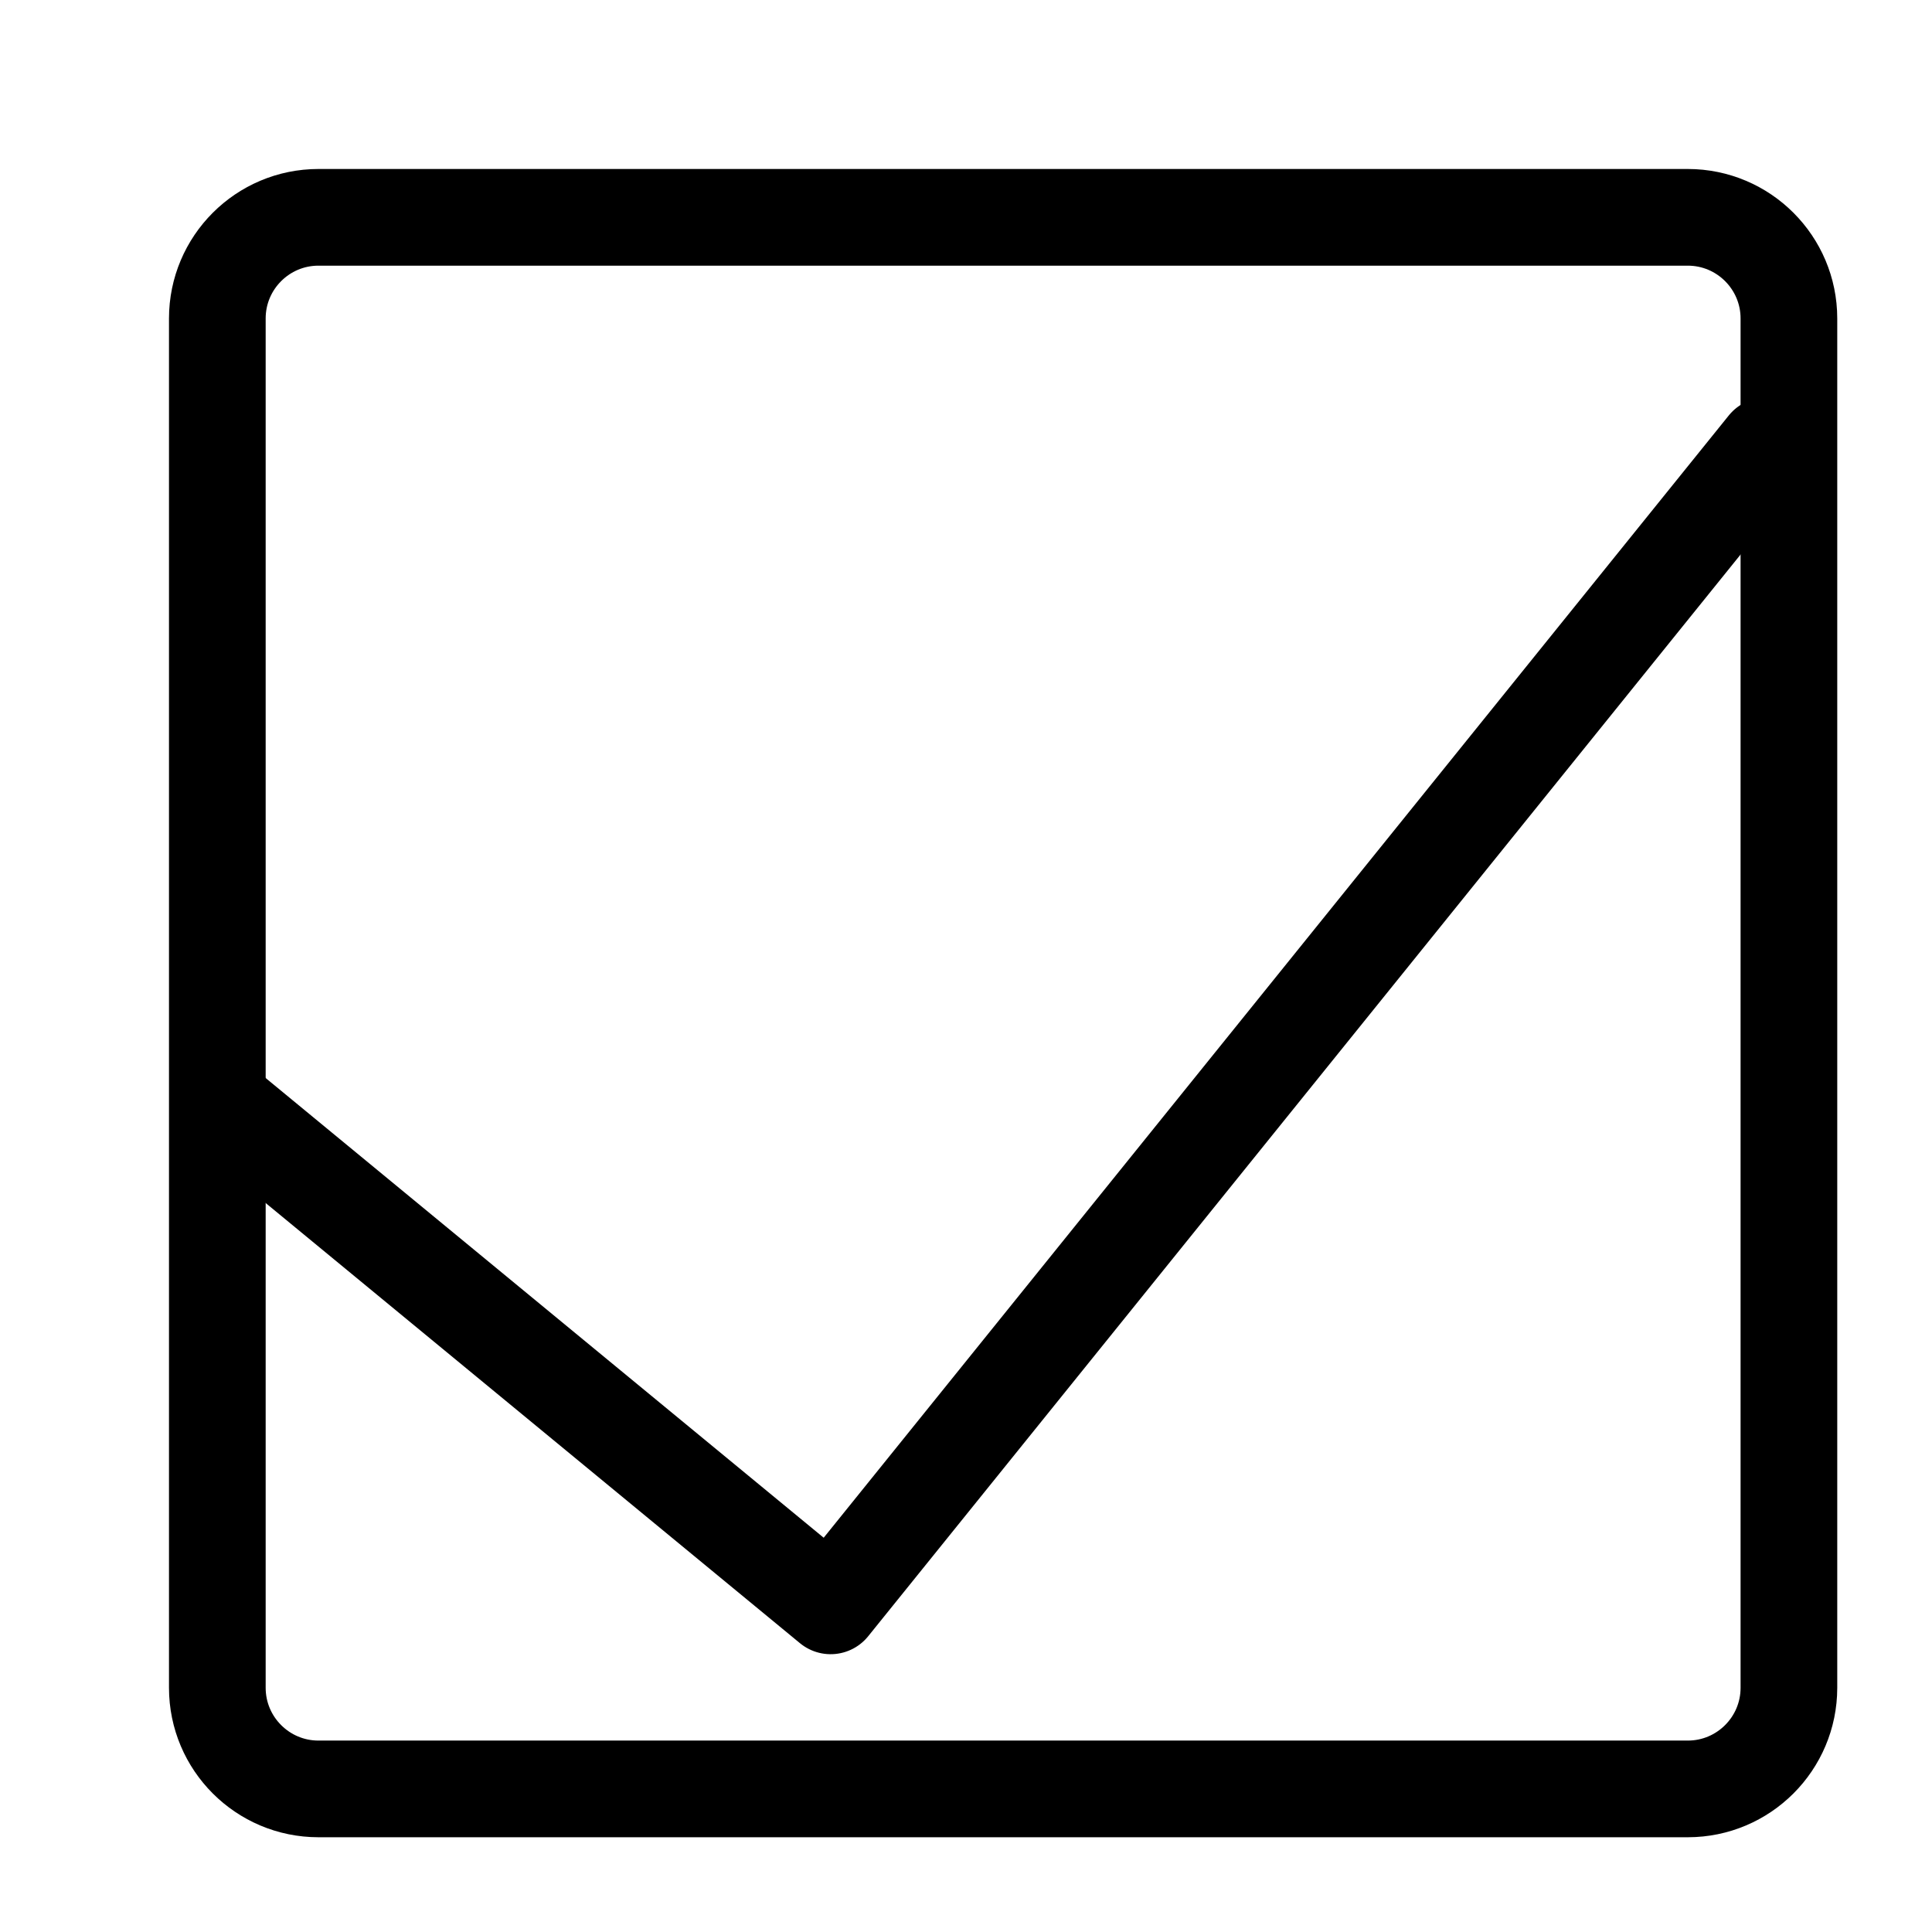 <?xml version="1.0" encoding="UTF-8" standalone="no"?>
<!DOCTYPE svg PUBLIC "-//W3C//DTD SVG 1.1//EN" "http://www.w3.org/Graphics/SVG/1.1/DTD/svg11.dtd">
<svg width="100%" height="100%" viewBox="0 0 80 80" version="1.1" xmlns="http://www.w3.org/2000/svg" xmlns:xlink="http://www.w3.org/1999/xlink" xml:space="preserve" xmlns:serif="http://www.serif.com/" style="fill-rule:evenodd;clip-rule:evenodd;stroke-linecap:round;stroke-linejoin:round;stroke-miterlimit:1.5;">
    <g transform="matrix(0.986,0,0,0.986,3.083,3.083)">
        <path d="M72,10.247C72,7.903 70.097,6 67.753,6L10.247,6C7.903,6 6,7.903 6,10.247L6,67.753C6,70.097 7.903,72 10.247,72L67.753,72C70.097,72 72,70.097 72,67.753L72,10.247Z" style="fill:none;stroke:black;stroke-width:4.06px;"/>
    </g>
    <g transform="matrix(1.18,-0.114,0.114,1.18,-16.169,-5.566)">
        <path d="M17,45L36.609,64.609L73.038,27.414" style="fill:none;stroke:black;stroke-width:3.37px;"/>
    </g>
</svg>
